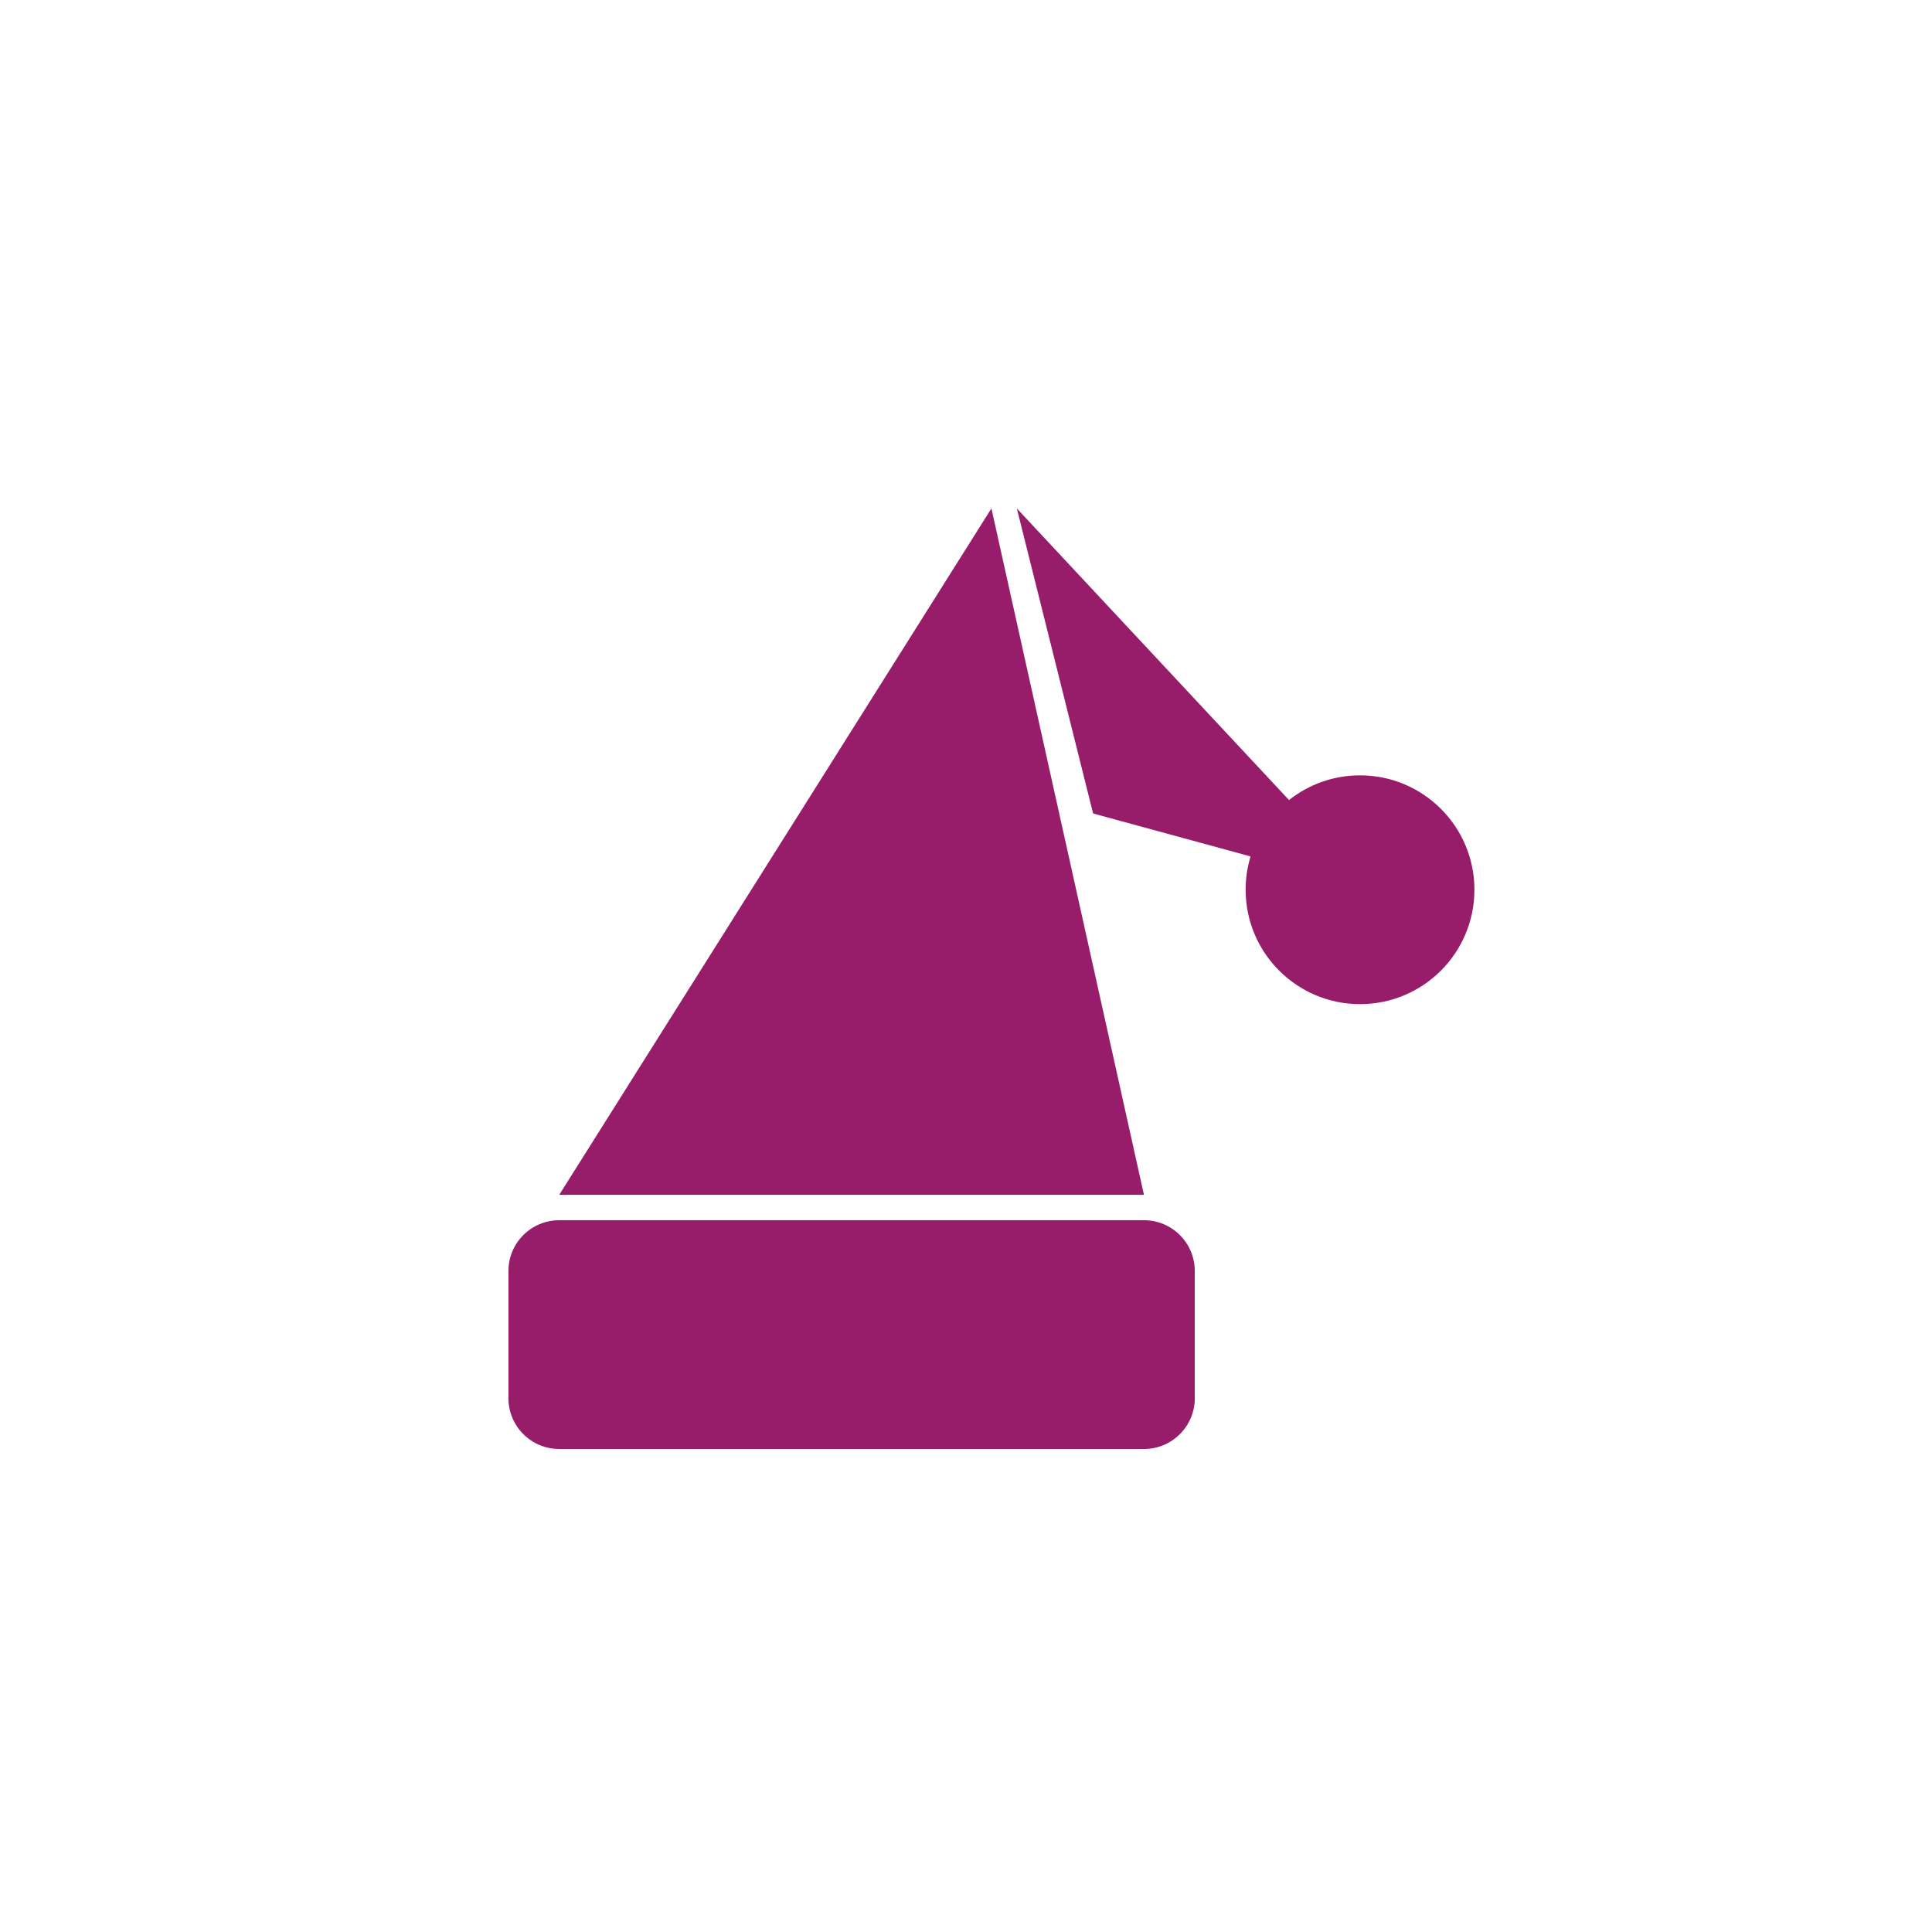 ﻿<?xml version="1.0" encoding="utf-8"?>
<!DOCTYPE svg PUBLIC "-//W3C//DTD SVG 1.1//EN" "http://www.w3.org/Graphics/SVG/1.1/DTD/svg11.dtd">
<svg xmlns="http://www.w3.org/2000/svg" xmlns:xlink="http://www.w3.org/1999/xlink" version="1.1" baseProfile="full" width="76" height="76" viewBox="0 0 76.00 76.00" enable-background="new 0 0 76.00 76.00" xml:space="preserve">
	<path fill="#971D6A" fill-opacity="1" stroke-linejoin="round" d="M 22,57C 20.895,57 20,56.105 20,55L 20,50C 20,48.895 20.895,48 22,48L 45,48C 46.105,48 47,48.895 47,50L 47,55C 47,56.105 46.105,57 45,57L 22,57 Z M 22,47L 39,20L 45,47L 22,47 Z M 40,20L 50.707,31.472C 51.474,30.863 52.445,30.5 53.5,30.5C 55.985,30.5 58,32.515 58,35C 58,37.485 55.985,39.5 53.5,39.5C 51.015,39.5 49,37.485 49,35C 49,34.544 49.068,34.104 49.194,33.689L 43,32L 40,20 Z "/>
</svg>
